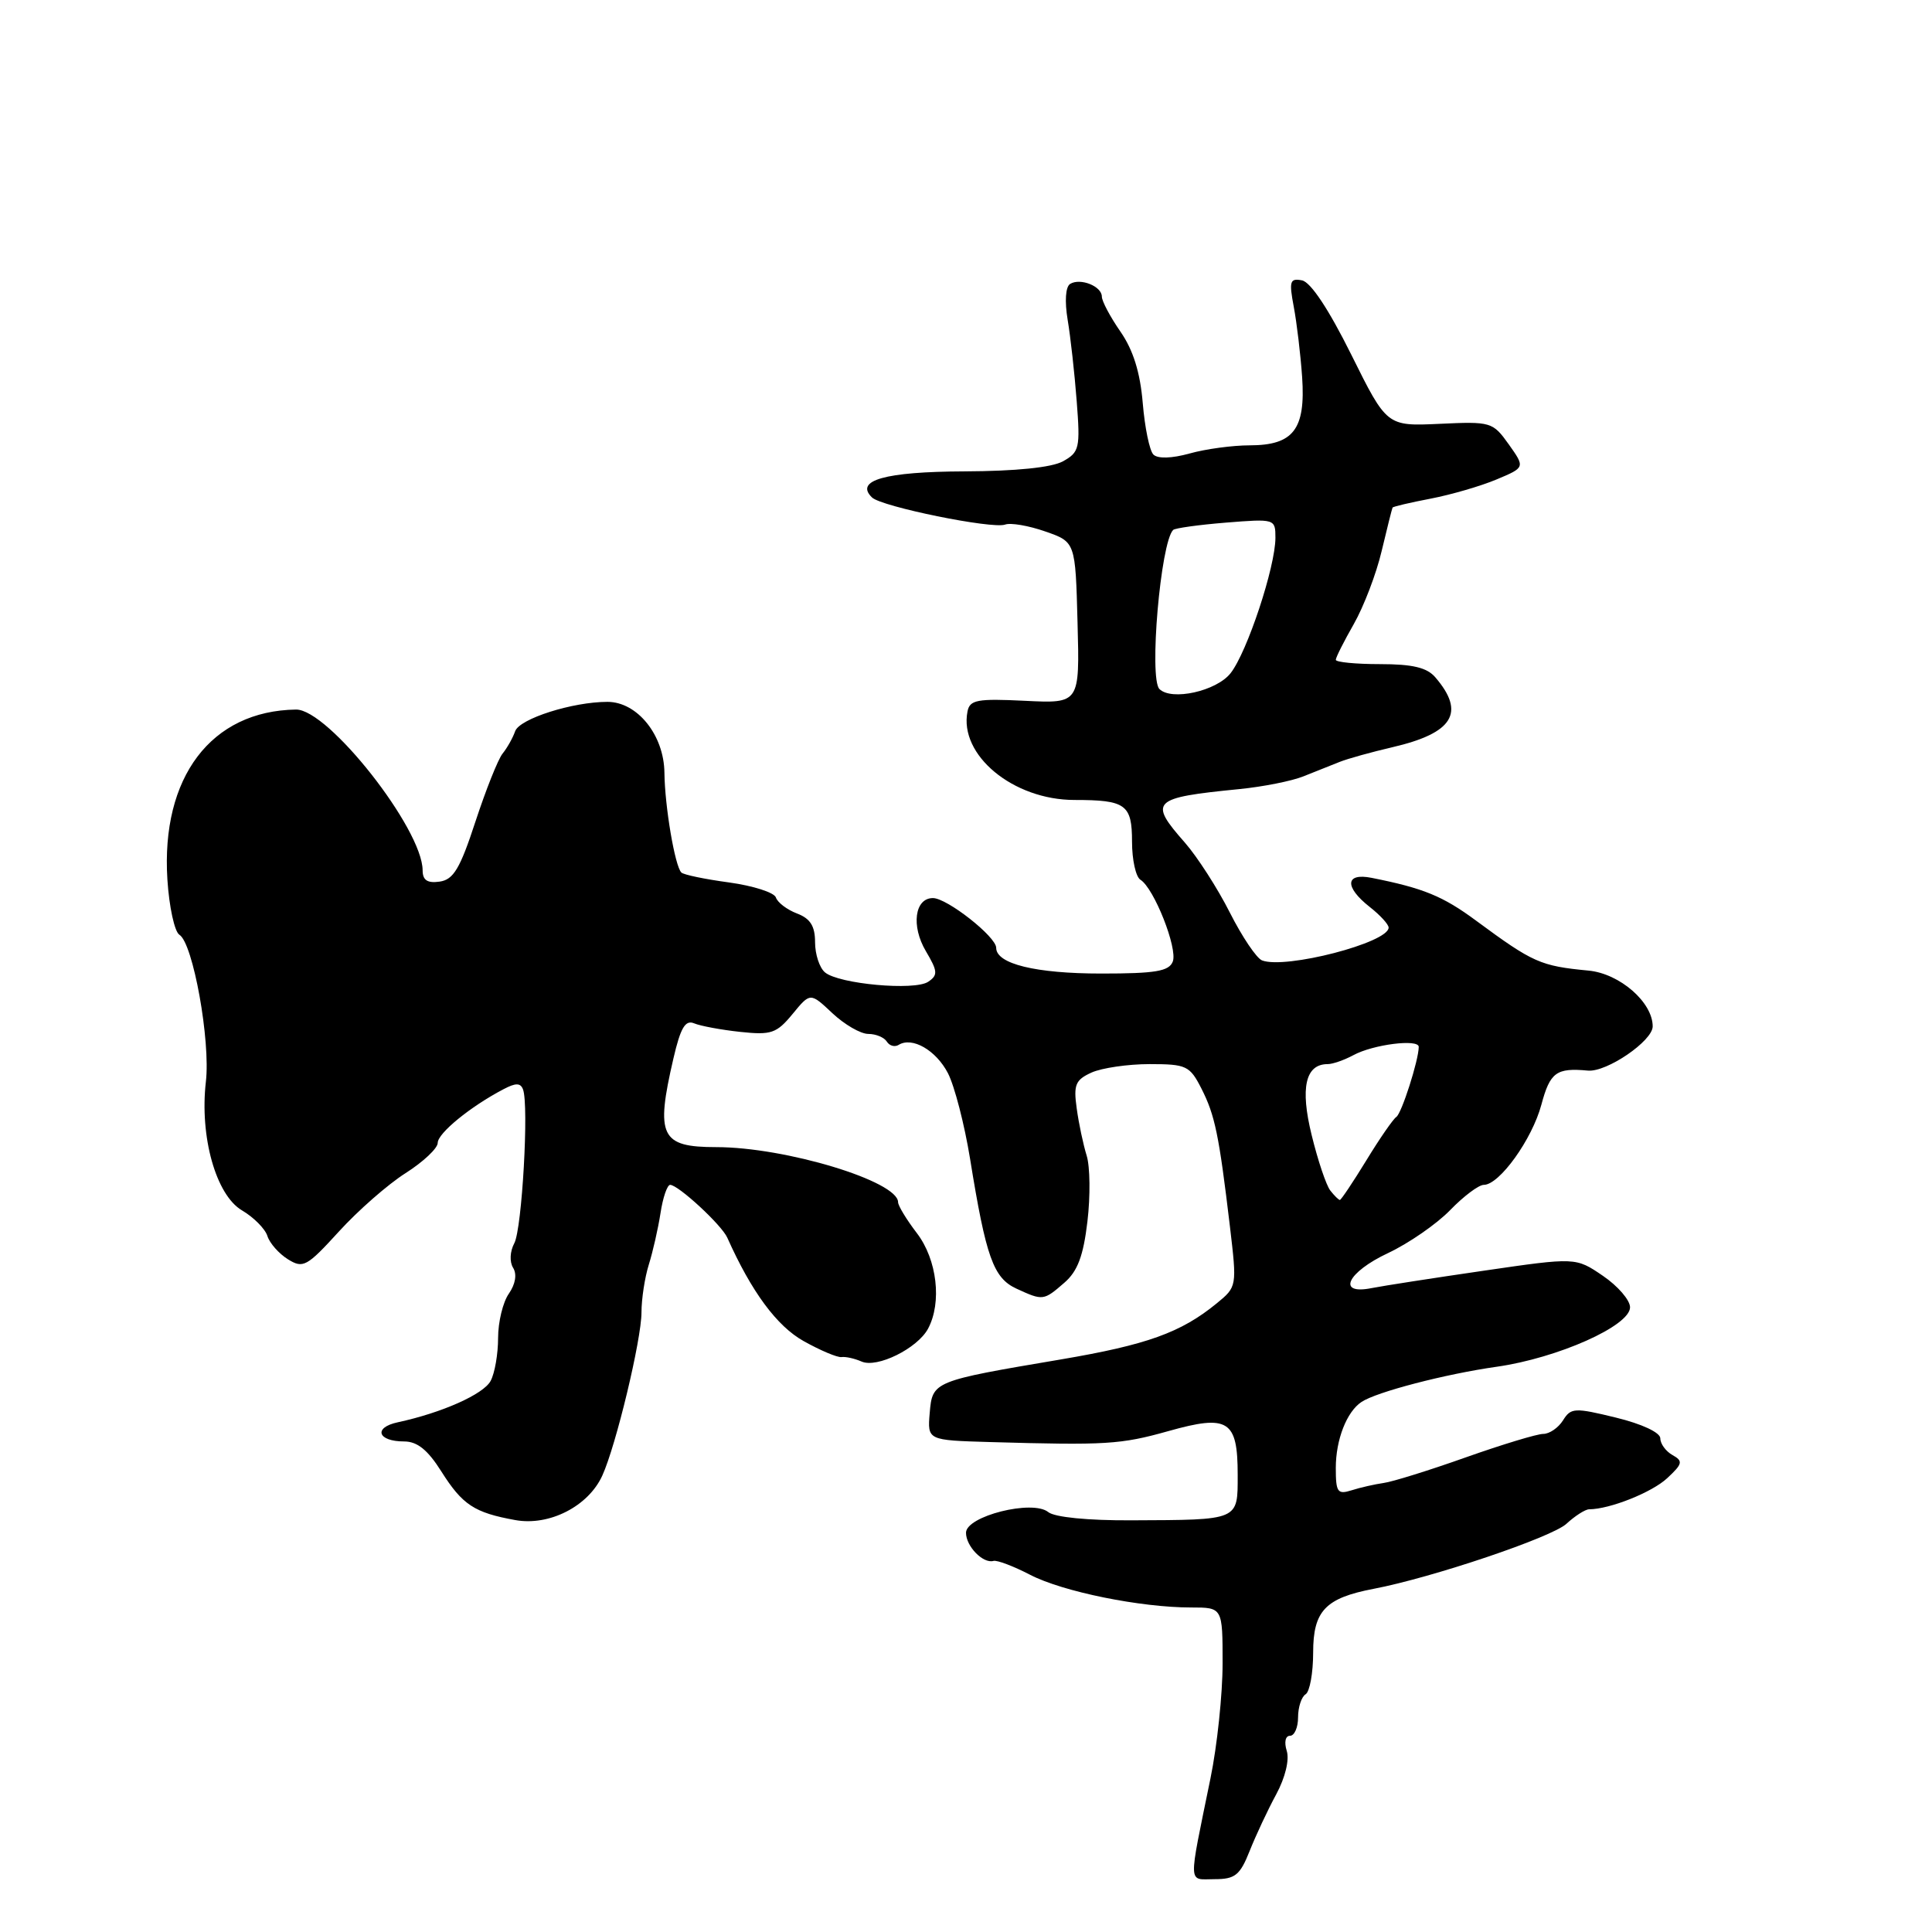 <?xml version="1.0" encoding="UTF-8" standalone="no"?>
<!DOCTYPE svg PUBLIC "-//W3C//DTD SVG 1.1//EN" "http://www.w3.org/Graphics/SVG/1.1/DTD/svg11.dtd" >
<svg xmlns="http://www.w3.org/2000/svg" xmlns:xlink="http://www.w3.org/1999/xlink" version="1.1" viewBox="0 0 256 256">
 <g >
 <path fill="currentColor"
d=" M 165.59 245.25 C 166.41 243.19 167.99 239.81 169.11 237.75 C 170.31 235.52 170.87 233.18 170.50 232.00 C 170.14 230.85 170.32 230.00 170.93 230.00 C 171.52 230.00 172.00 228.90 172.00 227.56 C 172.00 226.22 172.45 224.84 173.00 224.50 C 173.55 224.16 174.00 221.67 174.00 218.96 C 174.00 213.45 175.62 211.75 182.00 210.53 C 189.77 209.05 205.63 203.70 207.56 201.91 C 208.70 200.86 210.05 200.00 210.56 199.99 C 213.30 199.98 218.90 197.75 220.92 195.86 C 222.96 193.96 223.04 193.60 221.61 192.80 C 220.73 192.31 220.00 191.31 220.00 190.59 C 220.00 189.82 217.57 188.68 214.12 187.84 C 208.64 186.50 208.15 186.53 207.11 188.20 C 206.49 189.19 205.31 190.00 204.49 190.00 C 203.67 190.00 199.06 191.40 194.25 193.10 C 189.44 194.81 184.53 196.34 183.35 196.50 C 182.17 196.67 180.25 197.10 179.10 197.47 C 177.23 198.06 177.00 197.74 177.00 194.50 C 177.00 190.78 178.44 187.07 180.40 185.77 C 182.38 184.44 191.54 182.06 198.33 181.10 C 206.41 179.95 216.00 175.68 215.99 173.22 C 215.99 172.27 214.37 170.40 212.39 169.05 C 208.79 166.60 208.79 166.60 196.64 168.37 C 189.97 169.34 183.26 170.38 181.75 170.68 C 177.06 171.62 178.50 168.58 183.94 166.03 C 186.66 164.75 190.35 162.20 192.14 160.36 C 193.93 158.51 195.94 157.00 196.61 157.00 C 198.68 157.00 203.01 150.97 204.24 146.38 C 205.39 142.08 206.22 141.47 210.41 141.86 C 212.90 142.09 218.99 137.93 218.99 136.00 C 218.99 132.81 214.63 129.01 210.50 128.61 C 204.11 128.00 203.15 127.57 195.60 122.00 C 191.18 118.73 188.60 117.68 181.75 116.32 C 178.24 115.62 178.12 117.52 181.50 120.18 C 182.88 121.26 184.00 122.49 184.00 122.91 C 184.00 124.91 170.34 128.45 167.23 127.26 C 166.50 126.98 164.58 124.12 162.96 120.92 C 161.34 117.71 158.66 113.55 157.01 111.66 C 152.16 106.15 152.60 105.71 164.21 104.56 C 167.35 104.25 171.18 103.49 172.71 102.87 C 174.25 102.26 176.40 101.39 177.50 100.96 C 178.60 100.52 181.75 99.65 184.50 99.01 C 192.55 97.14 194.22 94.44 190.19 89.75 C 189.08 88.45 187.17 88.00 182.85 88.00 C 179.63 88.00 177.00 87.74 177.00 87.43 C 177.00 87.11 178.08 84.98 179.39 82.68 C 180.70 80.38 182.37 76.03 183.08 73.00 C 183.80 69.97 184.45 67.39 184.52 67.26 C 184.59 67.12 186.87 66.59 189.58 66.07 C 192.28 65.55 196.21 64.41 198.30 63.53 C 202.09 61.94 202.09 61.94 199.92 58.88 C 197.80 55.91 197.56 55.84 190.75 56.16 C 183.76 56.48 183.76 56.48 179.05 46.99 C 176.07 40.99 173.67 37.37 172.52 37.15 C 170.92 36.84 170.79 37.26 171.43 40.65 C 171.83 42.77 172.33 46.96 172.54 49.97 C 173.01 56.89 171.39 59.00 165.60 59.01 C 163.34 59.01 159.76 59.49 157.63 60.09 C 155.25 60.75 153.40 60.80 152.83 60.23 C 152.32 59.72 151.69 56.65 151.42 53.41 C 151.08 49.35 150.16 46.39 148.47 43.95 C 147.11 41.99 146.00 39.90 146.00 39.30 C 146.00 37.93 143.15 36.79 141.80 37.62 C 141.19 38.00 141.06 39.90 141.47 42.38 C 141.85 44.64 142.39 49.50 142.67 53.17 C 143.15 59.38 143.03 59.92 140.84 61.13 C 139.35 61.95 134.61 62.43 127.80 62.46 C 117.26 62.50 113.20 63.65 115.55 65.92 C 116.81 67.14 131.49 70.13 133.18 69.51 C 133.91 69.24 136.30 69.65 138.50 70.42 C 142.50 71.81 142.50 71.81 142.78 82.51 C 143.07 93.22 143.07 93.22 135.81 92.86 C 129.49 92.55 128.50 92.73 128.20 94.27 C 127.05 100.05 134.25 106.00 142.38 106.00 C 149.18 106.00 150.00 106.60 150.00 111.55 C 150.00 113.93 150.50 116.19 151.11 116.57 C 152.91 117.68 156.07 125.67 155.40 127.41 C 154.90 128.70 153.11 129.00 145.94 129.00 C 137.22 129.00 132.00 127.72 132.00 125.59 C 132.00 124.12 125.49 119.00 123.62 119.00 C 121.20 119.00 120.71 122.70 122.68 126.03 C 124.26 128.70 124.30 129.21 122.99 130.09 C 121.20 131.30 111.17 130.39 109.32 128.85 C 108.59 128.25 108.00 126.45 108.00 124.85 C 108.00 122.71 107.37 121.71 105.60 121.04 C 104.29 120.54 103.03 119.59 102.81 118.92 C 102.59 118.26 99.80 117.37 96.61 116.93 C 93.42 116.50 90.57 115.91 90.28 115.61 C 89.43 114.76 88.09 106.87 88.04 102.40 C 87.99 97.41 84.45 93.00 80.49 93.00 C 75.87 93.00 68.85 95.23 68.26 96.89 C 67.95 97.78 67.20 99.11 66.59 99.86 C 65.99 100.61 64.38 104.66 63.00 108.86 C 60.96 115.10 60.09 116.56 58.25 116.82 C 56.63 117.05 56.00 116.63 56.00 115.32 C 55.98 109.83 43.49 93.96 39.22 94.02 C 27.98 94.18 21.32 102.98 22.18 116.53 C 22.41 120.16 23.13 123.46 23.77 123.86 C 25.58 124.97 27.91 137.91 27.28 143.33 C 26.44 150.60 28.61 158.34 32.06 160.38 C 33.61 161.29 35.13 162.82 35.43 163.77 C 35.73 164.73 36.95 166.11 38.15 166.86 C 40.16 168.11 40.65 167.85 44.91 163.18 C 47.43 160.41 51.41 156.92 53.75 155.44 C 56.09 153.95 58.00 152.15 58.00 151.44 C 58.00 150.16 62.31 146.64 66.67 144.35 C 68.32 143.47 68.97 143.47 69.30 144.35 C 70.10 146.44 69.17 162.81 68.15 164.73 C 67.57 165.81 67.50 167.20 67.99 167.99 C 68.52 168.85 68.30 170.15 67.43 171.41 C 66.64 172.53 66.00 175.17 66.00 177.29 C 66.00 179.40 65.56 181.96 65.01 182.98 C 64.06 184.75 58.56 187.20 52.71 188.46 C 49.43 189.16 50.03 191.00 53.55 191.00 C 55.29 191.00 56.68 192.12 58.47 194.96 C 61.28 199.41 62.85 200.44 68.29 201.42 C 72.79 202.23 77.96 199.59 79.81 195.52 C 81.63 191.53 85.00 177.49 85.00 173.90 C 85.00 172.11 85.44 169.26 85.97 167.57 C 86.50 165.88 87.20 162.81 87.52 160.75 C 87.83 158.69 88.41 157.00 88.80 157.00 C 89.88 157.01 95.62 162.31 96.37 164.00 C 99.57 171.16 102.93 175.72 106.50 177.71 C 108.70 178.94 110.95 179.89 111.50 179.82 C 112.05 179.74 113.25 180.01 114.16 180.41 C 116.22 181.32 121.57 178.67 122.97 176.06 C 124.83 172.58 124.17 166.91 121.50 163.41 C 120.12 161.61 119.00 159.76 119.00 159.30 C 119.00 156.52 104.08 152.00 94.90 152.00 C 87.54 152.00 86.84 150.55 89.23 140.26 C 90.18 136.16 90.81 135.11 91.98 135.60 C 92.82 135.95 95.56 136.46 98.08 136.73 C 102.20 137.17 102.90 136.93 105.02 134.36 C 107.37 131.50 107.37 131.50 110.29 134.25 C 111.90 135.76 114.04 137.00 115.05 137.00 C 116.06 137.00 117.16 137.46 117.51 138.02 C 117.86 138.58 118.56 138.77 119.08 138.45 C 120.87 137.34 124.03 139.16 125.61 142.21 C 126.48 143.90 127.80 149.00 128.54 153.55 C 130.65 166.61 131.63 169.34 134.68 170.75 C 138.20 172.37 138.28 172.36 141.03 169.97 C 142.79 168.45 143.55 166.42 144.09 161.85 C 144.49 158.50 144.44 154.57 143.99 153.13 C 143.54 151.68 142.94 148.87 142.67 146.87 C 142.23 143.74 142.50 143.09 144.63 142.12 C 145.99 141.51 149.45 141.00 152.32 141.00 C 157.21 141.00 157.65 141.21 159.20 144.25 C 160.99 147.78 161.52 150.33 162.97 162.50 C 163.91 170.47 163.91 170.50 161.21 172.71 C 156.48 176.58 151.96 178.20 140.58 180.13 C 123.61 183.00 123.55 183.02 123.19 187.24 C 122.89 190.84 122.89 190.84 131.19 191.08 C 146.54 191.52 148.48 191.41 154.81 189.63 C 162.76 187.39 164.00 188.18 164.00 195.41 C 164.00 201.52 164.30 201.39 149.90 201.45 C 144.14 201.48 139.74 201.04 138.90 200.36 C 136.82 198.67 128.00 200.89 128.00 203.10 C 128.00 204.90 130.27 207.22 131.64 206.83 C 132.12 206.70 134.30 207.53 136.50 208.67 C 140.82 210.91 151.12 213.00 157.83 213.00 C 162.00 213.00 162.00 213.00 162.00 220.41 C 162.00 224.49 161.28 231.35 160.39 235.66 C 157.42 250.21 157.37 249.00 160.94 249.00 C 163.66 249.00 164.31 248.48 165.59 245.25 Z  M 176.27 157.75 C 175.73 157.06 174.62 153.76 173.80 150.40 C 172.26 144.14 172.97 141.00 175.93 141.00 C 176.59 141.00 178.11 140.47 179.32 139.82 C 181.94 138.39 188.00 137.63 187.99 138.72 C 187.98 140.49 185.72 147.54 185.02 148.00 C 184.60 148.28 182.81 150.86 181.05 153.75 C 179.28 156.64 177.70 159.00 177.54 159.00 C 177.38 159.00 176.81 158.44 176.27 157.75 Z  M 153.63 91.30 C 152.23 89.90 153.78 71.88 155.45 70.22 C 155.69 69.98 158.84 69.54 162.44 69.25 C 168.93 68.73 169.00 68.75 169.00 71.26 C 169.00 75.10 165.26 86.40 163.06 89.20 C 161.19 91.58 155.24 92.90 153.63 91.30 Z "/>
</g>
</svg>